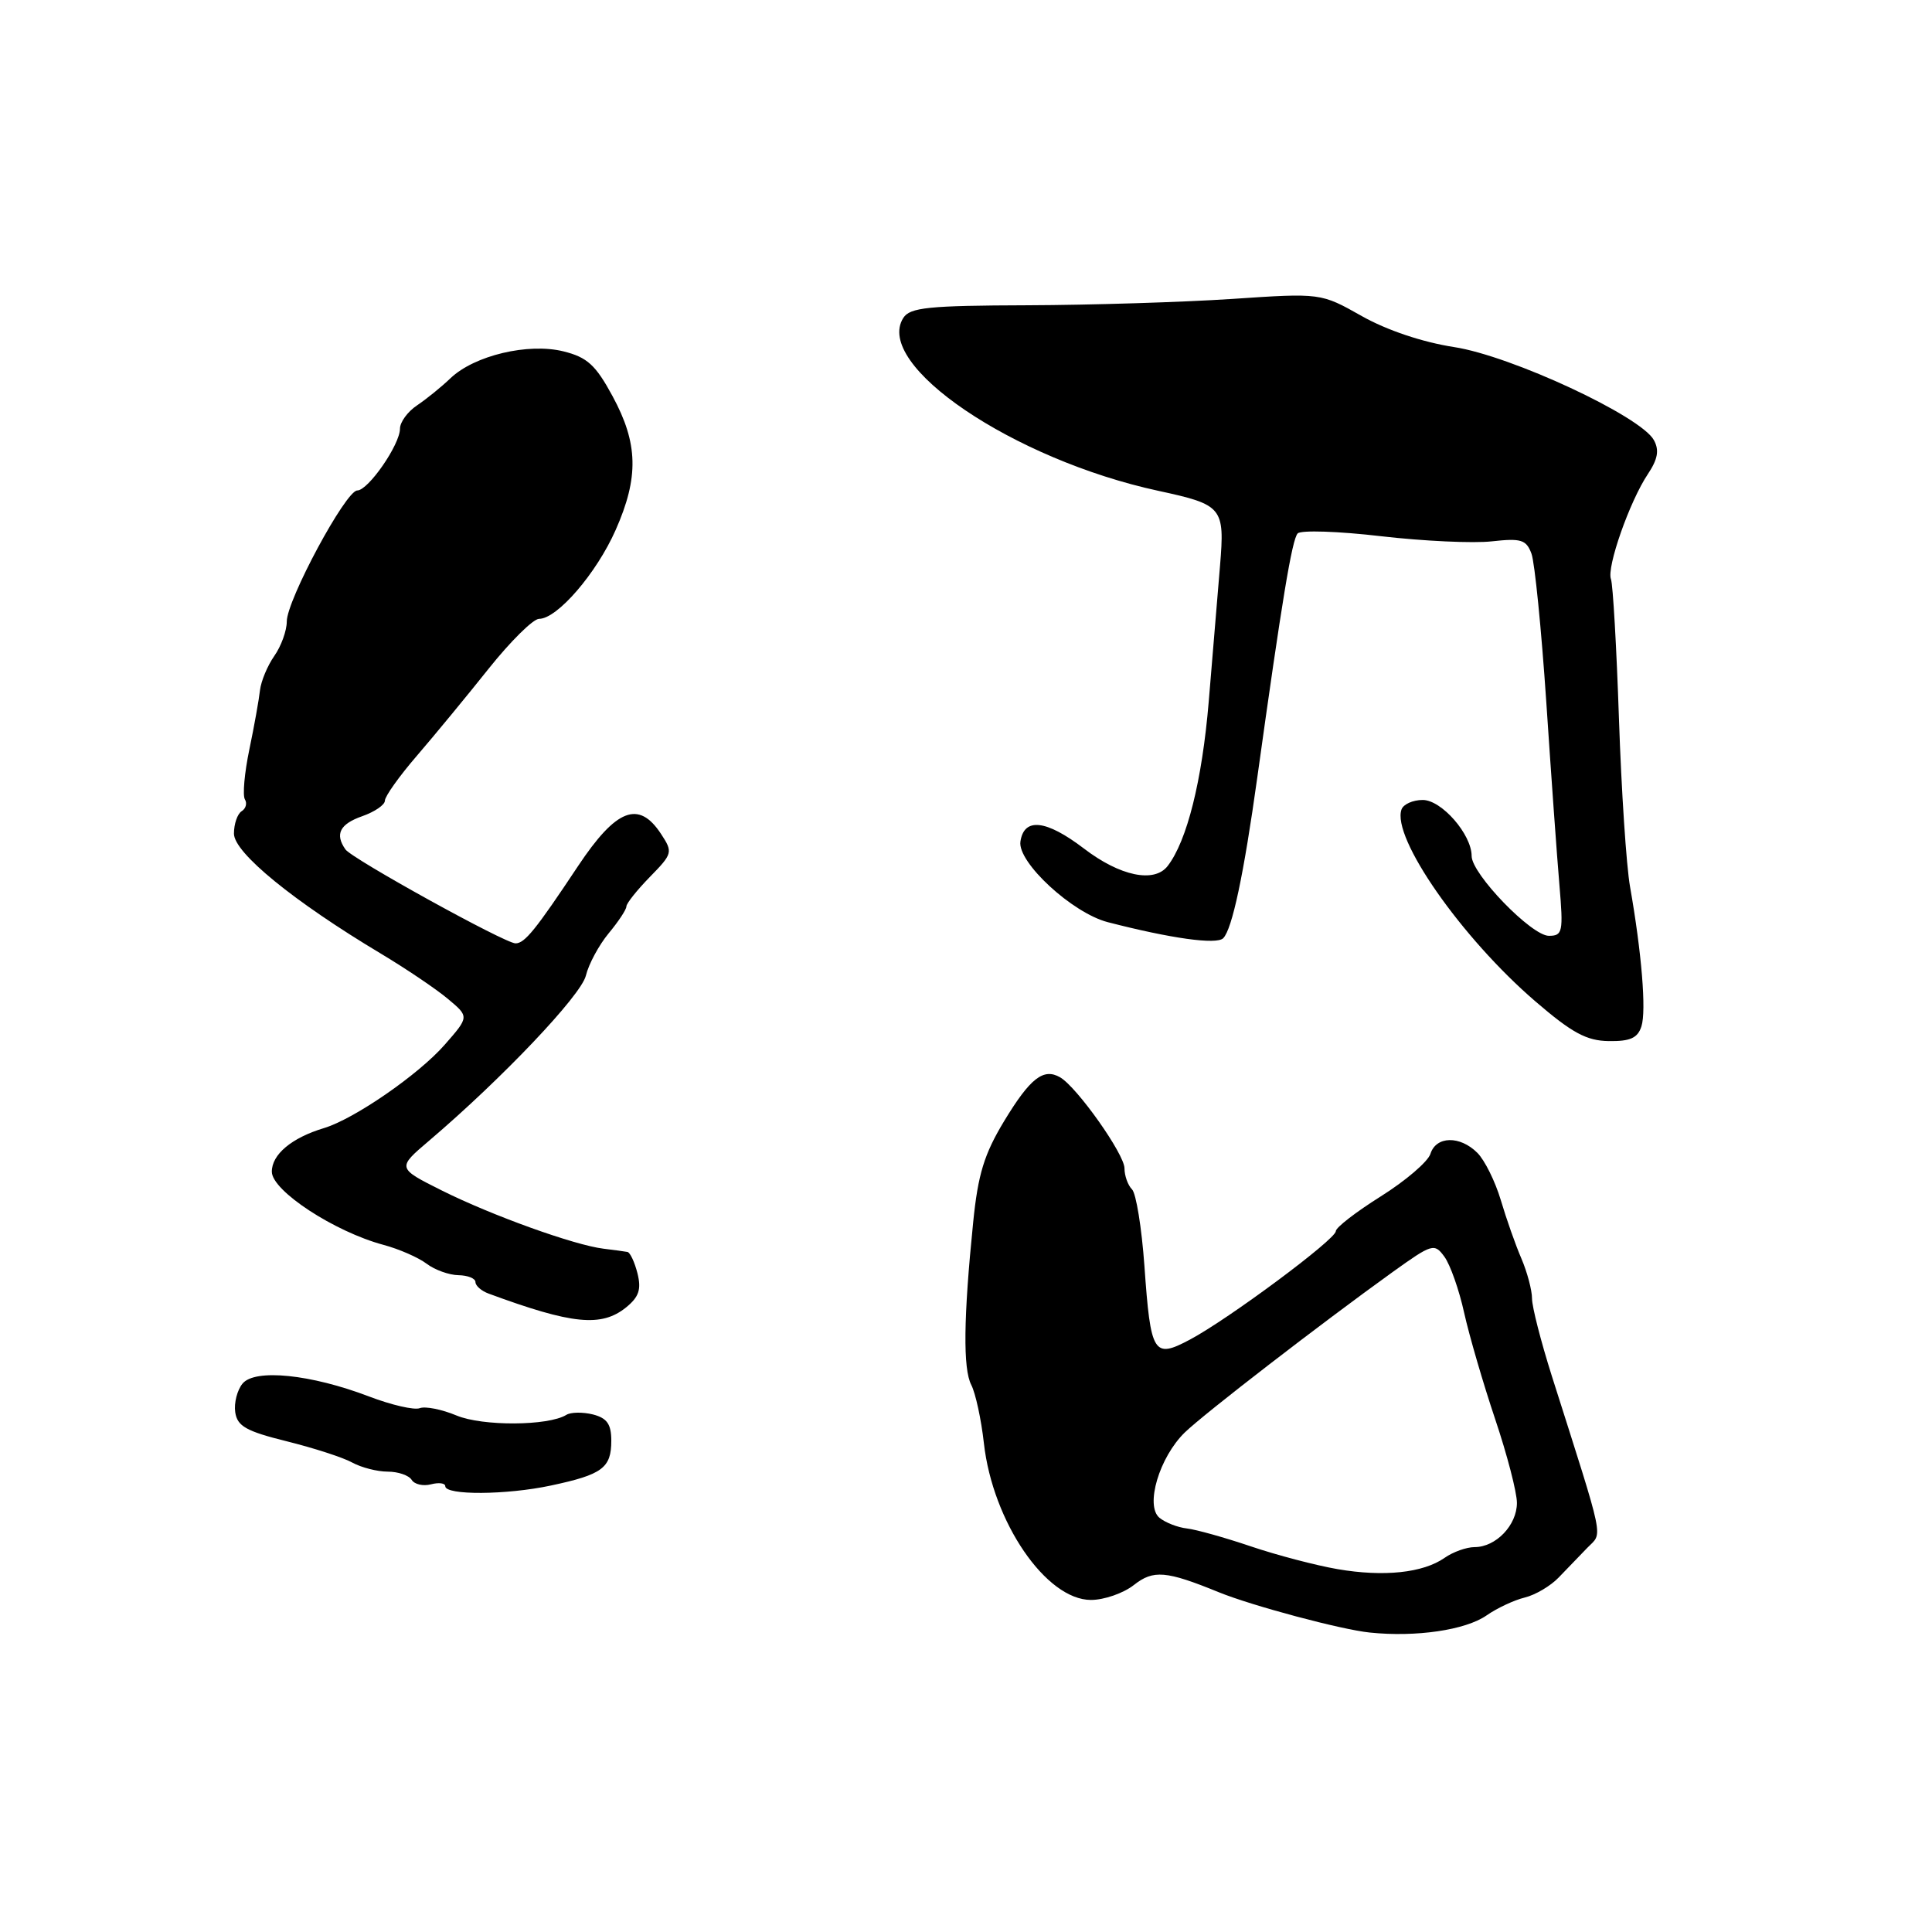<?xml version="1.0" encoding="UTF-8" standalone="no"?>
<!DOCTYPE svg PUBLIC "-//W3C//DTD SVG 1.1//EN" "http://www.w3.org/Graphics/SVG/1.1/DTD/svg11.dtd" >
<svg xmlns="http://www.w3.org/2000/svg" xmlns:xlink="http://www.w3.org/1999/xlink" version="1.1" viewBox="0 0 256 256">
 <g >
 <path fill="currentColor"
d=" M 196.98 214.05 C 198.37 213.08 200.64 212.02 202.04 211.68 C 203.44 211.34 205.46 210.15 206.54 209.02 C 207.62 207.90 209.33 206.12 210.34 205.08 C 212.39 202.97 212.76 204.78 205.61 182.28 C 204.18 177.75 203.00 173.16 203.00 172.06 C 203.00 170.96 202.37 168.59 201.60 166.78 C 200.82 164.98 199.59 161.48 198.86 159.01 C 198.12 156.54 196.73 153.73 195.76 152.76 C 193.45 150.45 190.29 150.52 189.54 152.89 C 189.21 153.93 186.25 156.46 182.97 158.52 C 179.69 160.58 177.00 162.65 177.00 163.14 C 177.00 164.22 162.79 174.78 157.68 177.50 C 152.85 180.07 152.47 179.46 151.64 167.72 C 151.28 162.70 150.54 158.14 150.00 157.60 C 149.45 157.05 149.00 155.79 149.00 154.81 C 149.00 152.93 142.71 144.05 140.47 142.75 C 138.27 141.48 136.51 142.85 133.06 148.54 C 130.41 152.93 129.59 155.59 128.95 161.96 C 127.67 174.61 127.59 181.37 128.70 183.51 C 129.26 184.60 130.02 188.08 130.37 191.23 C 131.54 201.66 138.60 212.00 144.56 212.00 C 146.30 212.00 148.87 211.11 150.26 210.01 C 152.83 207.99 154.52 208.13 161.50 210.98 C 165.89 212.77 177.73 215.94 181.50 216.32 C 187.65 216.96 194.19 215.99 196.98 214.05 Z  M 73.00 196.84 C 79.82 195.39 81.00 194.51 81.00 190.90 C 81.00 188.70 80.43 187.90 78.56 187.42 C 77.21 187.09 75.63 187.11 75.04 187.48 C 72.65 188.95 63.94 189.00 60.49 187.56 C 58.55 186.75 56.35 186.31 55.62 186.59 C 54.89 186.87 51.86 186.17 48.90 185.04 C 41.20 182.10 33.79 181.34 32.14 183.33 C 31.43 184.19 30.99 185.90 31.17 187.13 C 31.44 188.98 32.63 189.65 38.00 190.98 C 41.58 191.87 45.48 193.13 46.68 193.80 C 47.89 194.46 50.00 195.00 51.38 195.00 C 52.75 195.00 54.18 195.49 54.55 196.09 C 54.92 196.69 56.07 196.95 57.11 196.68 C 58.15 196.41 59.00 196.52 59.00 196.93 C 59.00 198.15 67.11 198.10 73.00 196.84 Z  M 82.97 173.23 C 84.66 171.85 85.00 170.85 84.47 168.73 C 84.09 167.23 83.49 165.95 83.14 165.89 C 82.79 165.82 81.36 165.63 79.98 165.46 C 76.09 164.99 65.16 161.05 58.55 157.75 C 52.60 154.77 52.60 154.77 56.87 151.14 C 66.55 142.90 76.99 131.90 77.63 129.28 C 78.00 127.75 79.36 125.23 80.65 123.67 C 81.94 122.12 83.00 120.52 83.00 120.11 C 83.00 119.71 84.40 117.95 86.12 116.19 C 89.13 113.11 89.18 112.92 87.59 110.50 C 84.64 106.00 81.66 107.15 76.60 114.75 C 70.97 123.22 69.53 125.00 68.31 125.00 C 66.92 125.00 46.64 113.80 45.77 112.55 C 44.35 110.52 45.03 109.19 48.00 108.15 C 49.65 107.57 51.00 106.65 51.00 106.09 C 51.00 105.53 52.91 102.84 55.25 100.13 C 57.59 97.41 61.87 92.22 64.76 88.59 C 67.65 84.97 70.65 82.00 71.43 82.00 C 73.84 82.00 79.05 75.95 81.58 70.22 C 84.67 63.24 84.56 58.75 81.17 52.50 C 78.93 48.36 77.81 47.34 74.67 46.56 C 70.00 45.40 62.86 47.10 59.70 50.11 C 58.49 51.27 56.49 52.89 55.25 53.72 C 54.01 54.55 53.00 55.94 53.00 56.80 C 53.00 58.91 48.80 64.98 47.34 64.99 C 45.81 65.00 38.00 79.52 38.00 82.35 C 38.00 83.56 37.26 85.62 36.35 86.91 C 35.44 88.21 34.59 90.26 34.45 91.46 C 34.32 92.66 33.69 96.20 33.04 99.31 C 32.39 102.42 32.13 105.40 32.45 105.92 C 32.77 106.44 32.58 107.14 32.02 107.49 C 31.46 107.84 31.00 109.17 31.00 110.46 C 31.00 112.99 38.90 119.44 50.50 126.38 C 53.80 128.36 57.78 131.04 59.34 132.35 C 62.18 134.72 62.18 134.72 58.92 138.44 C 55.44 142.41 46.92 148.28 42.92 149.48 C 38.64 150.77 36.00 152.98 36.02 155.27 C 36.04 157.79 44.30 163.20 50.81 164.95 C 52.87 165.50 55.45 166.63 56.53 167.45 C 57.61 168.27 59.51 168.95 60.75 168.97 C 61.99 168.99 63.00 169.40 63.00 169.88 C 63.00 170.37 63.79 171.06 64.75 171.41 C 75.83 175.50 79.69 175.88 82.97 173.23 Z  M 217.50 135.99 C 218.16 133.92 217.53 126.26 215.99 117.50 C 215.50 114.75 214.84 104.74 214.52 95.25 C 214.20 85.76 213.72 77.43 213.46 76.74 C 212.86 75.19 215.94 66.42 218.35 62.82 C 219.67 60.84 219.88 59.65 219.15 58.32 C 217.43 55.15 200.24 47.15 192.68 45.99 C 188.48 45.34 183.78 43.76 180.44 41.88 C 175.02 38.82 175.02 38.82 163.26 39.61 C 156.79 40.04 144.57 40.42 136.11 40.45 C 123.00 40.49 120.57 40.74 119.69 42.13 C 115.76 48.35 134.25 60.88 153.50 65.04 C 162.01 66.88 162.30 67.23 161.66 74.96 C 161.37 78.56 160.69 86.67 160.16 93.00 C 159.28 103.44 157.29 111.42 154.72 114.75 C 152.95 117.04 148.41 116.10 143.62 112.43 C 138.61 108.61 135.68 108.29 135.21 111.52 C 134.82 114.27 142.08 120.97 146.78 122.19 C 155.15 124.35 161.20 125.20 162.08 124.32 C 163.27 123.13 164.81 115.87 166.60 103.00 C 169.86 79.58 171.20 71.46 171.95 70.68 C 172.39 70.23 177.35 70.39 182.98 71.05 C 188.61 71.70 195.22 72.01 197.68 71.73 C 201.56 71.30 202.24 71.51 202.93 73.37 C 203.36 74.54 204.24 83.38 204.89 93.00 C 205.53 102.62 206.31 113.54 206.63 117.25 C 207.16 123.50 207.06 124.00 205.23 124.00 C 202.93 124.00 195.00 115.80 195.00 113.43 C 195.00 110.56 191.02 106.00 188.52 106.00 C 187.22 106.00 185.96 106.56 185.71 107.25 C 184.37 110.96 193.64 124.26 203.46 132.70 C 208.31 136.87 210.23 137.91 213.18 137.95 C 216.02 137.99 217.01 137.54 217.50 135.99 Z  M 177.24 207.92 C 174.34 207.42 169.17 206.06 165.74 204.90 C 162.31 203.74 158.50 202.67 157.27 202.53 C 156.04 202.39 154.41 201.75 153.63 201.11 C 151.71 199.51 153.62 193.08 157.00 189.80 C 159.60 187.29 175.05 175.37 184.52 168.56 C 189.78 164.79 190.06 164.70 191.39 166.52 C 192.16 167.57 193.34 170.91 194.01 173.96 C 194.69 177.01 196.54 183.35 198.12 188.05 C 199.70 192.75 201.00 197.74 201.00 199.14 C 201.00 202.09 198.22 205.00 195.39 205.00 C 194.32 205.00 192.53 205.64 191.42 206.42 C 188.56 208.42 183.36 208.97 177.24 207.92 Z "/>
</g>
</svg>